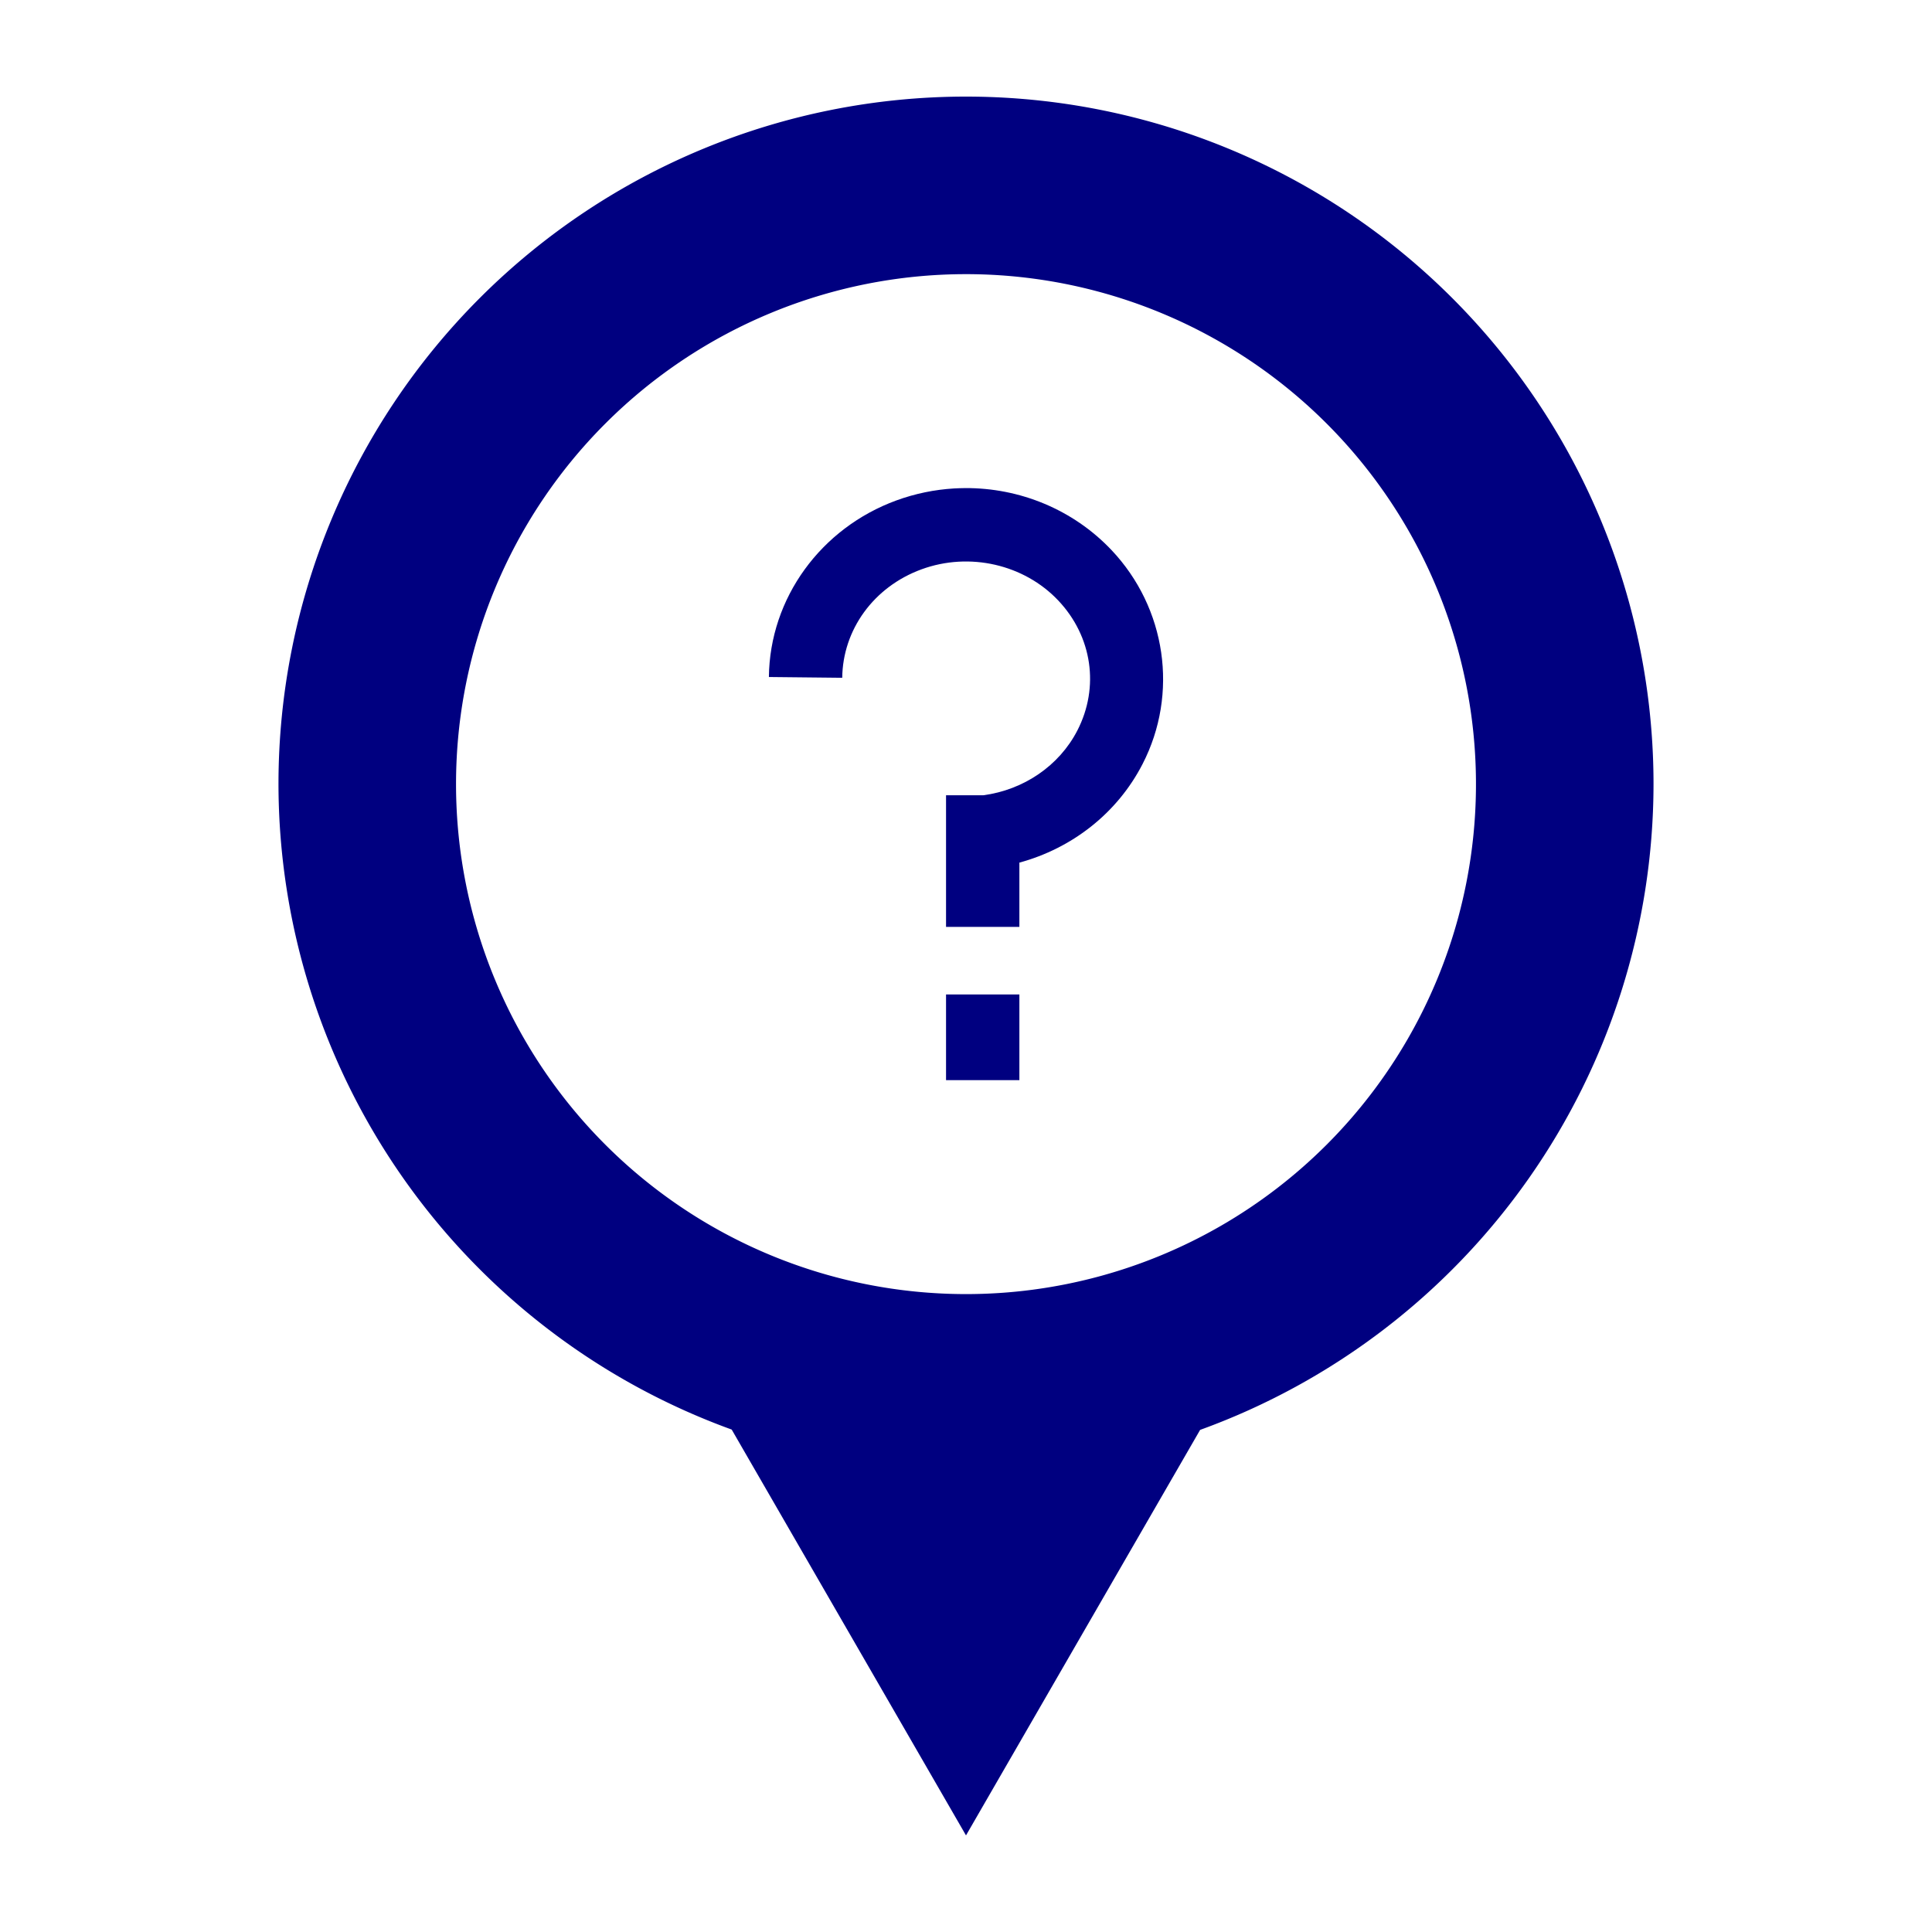 <svg height='25px' width='25px' fill="000080" xmlns:dc="http://purl.org/dc/elements/1.1/" xmlns:cc="http://creativecommons.org/ns#" xmlns:rdf="http://www.w3.org/1999/02/22-rdf-syntax-ns#" xmlns:svg="http://www.w3.org/2000/svg" xmlns="http://www.w3.org/2000/svg" xmlns:sodipodi="http://sodipodi.sourceforge.net/DTD/sodipodi-0.dtd" xmlns:inkscape="http://www.inkscape.org/namespaces/inkscape" viewBox="0 0 100 100" version="1.1" x="0px" y="0px"><g transform="translate(0,-952.362)"><path style="opacity:1;fill:#000080;fill-opacity:1;stroke:none;stroke-width:4;stroke-linecap:butt;stroke-linejoin:miter;stroke-miterlimit:4;stroke-dasharray:none;stroke-dashoffset:0;stroke-opacity:1" d="m 50,957.362 a 35.586,35.586 0 0 0 -35.586,35.586 35.586,35.586 0 0 0 23.458,33.408 l 12.128,21.006 12.118,-20.989 A 35.586,35.586 0 0 0 85.586,992.948 35.586,35.586 0 0 0 50,957.362 Z m 0,9.19 a 26.396,26.396 0 0 1 26.396,26.396 26.396,26.396 0 0 1 -26.396,26.396 26.396,26.396 0 0 1 -26.396,-26.396 26.396,26.396 0 0 1 26.396,-26.396 z"></path><path style="color:#000000;font-style:normal;font-variant:normal;font-weight:normal;font-stretch:normal;font-size:medium;line-height:normal;font-family:sans-serif;text-indent:0;text-align:start;text-decoration:none;text-decoration-line:none;text-decoration-style:solid;text-decoration-color:#000000;letter-spacing:normal;word-spacing:normal;text-transform:none;direction:ltr;block-progression:tb;writing-mode:lr-tb;baseline-shift:baseline;text-anchor:start;white-space:normal;clip-rule:nonzero;display:inline;overflow:visible;visibility:visible;opacity:1;isolation:auto;mix-blend-mode:normal;color-interpolation:sRGB;color-interpolation-filters:linearRGB;solid-color:#000000;solid-opacity:1;fill:#000080;fill-opacity:1;fill-rule:nonzero;stroke:none;stroke-width:40;stroke-linecap:butt;stroke-linejoin:miter;stroke-miterlimit:4;stroke-dasharray:none;stroke-dashoffset:0;stroke-opacity:1;color-rendering:auto;image-rendering:auto;shape-rendering:auto;text-rendering:auto;enable-background:accumulate" d="m 49.947,977.626 c -0.188,0.002 -0.377,0.007 -0.565,0.018 -1.006,0.06 -2.012,0.265 -2.987,0.621 -3.9,1.426 -6.555,5.051 -6.597,9.139 l 3.796,0.04 c 0.026,-2.475 1.617,-4.704 4.105,-5.614 2.488,-0.91 5.311,-0.252 7.075,1.612 1.764,1.864 2.142,4.494 0.99,6.73 -0.941,1.827 -2.781,3.077 -4.875,3.354 l -1.922,0 0,6.813 3.796,0 0,-3.328 c 2.713,-0.737 5.059,-2.545 6.375,-5.101 1.879,-3.647 1.225,-8.083 -1.607,-11.077 -1.992,-2.105 -4.76,-3.224 -7.583,-3.208 z"></path><path style="color:#000000;font-style:normal;font-variant:normal;font-weight:normal;font-stretch:normal;font-size:medium;line-height:normal;font-family:sans-serif;text-indent:0;text-align:start;text-decoration:none;text-decoration-line:none;text-decoration-style:solid;text-decoration-color:#000000;letter-spacing:normal;word-spacing:normal;text-transform:none;direction:ltr;block-progression:tb;writing-mode:lr-tb;baseline-shift:baseline;text-anchor:start;white-space:normal;clip-rule:nonzero;display:inline;overflow:visible;visibility:visible;opacity:1;isolation:auto;mix-blend-mode:normal;color-interpolation:sRGB;color-interpolation-filters:linearRGB;solid-color:#000000;solid-opacity:1;fill:#000080;fill-opacity:1;fill-rule:nonzero;stroke:none;stroke-width:40;stroke-linecap:butt;stroke-linejoin:miter;stroke-miterlimit:4;stroke-dasharray:none;stroke-dashoffset:0;stroke-opacity:1;color-rendering:auto;image-rendering:auto;shape-rendering:auto;text-rendering:auto;enable-background:accumulate" d="m 48.967,1003.835 0,4.435 3.796,0 0,-4.435 -3.796,0 z"></path></g></svg>
